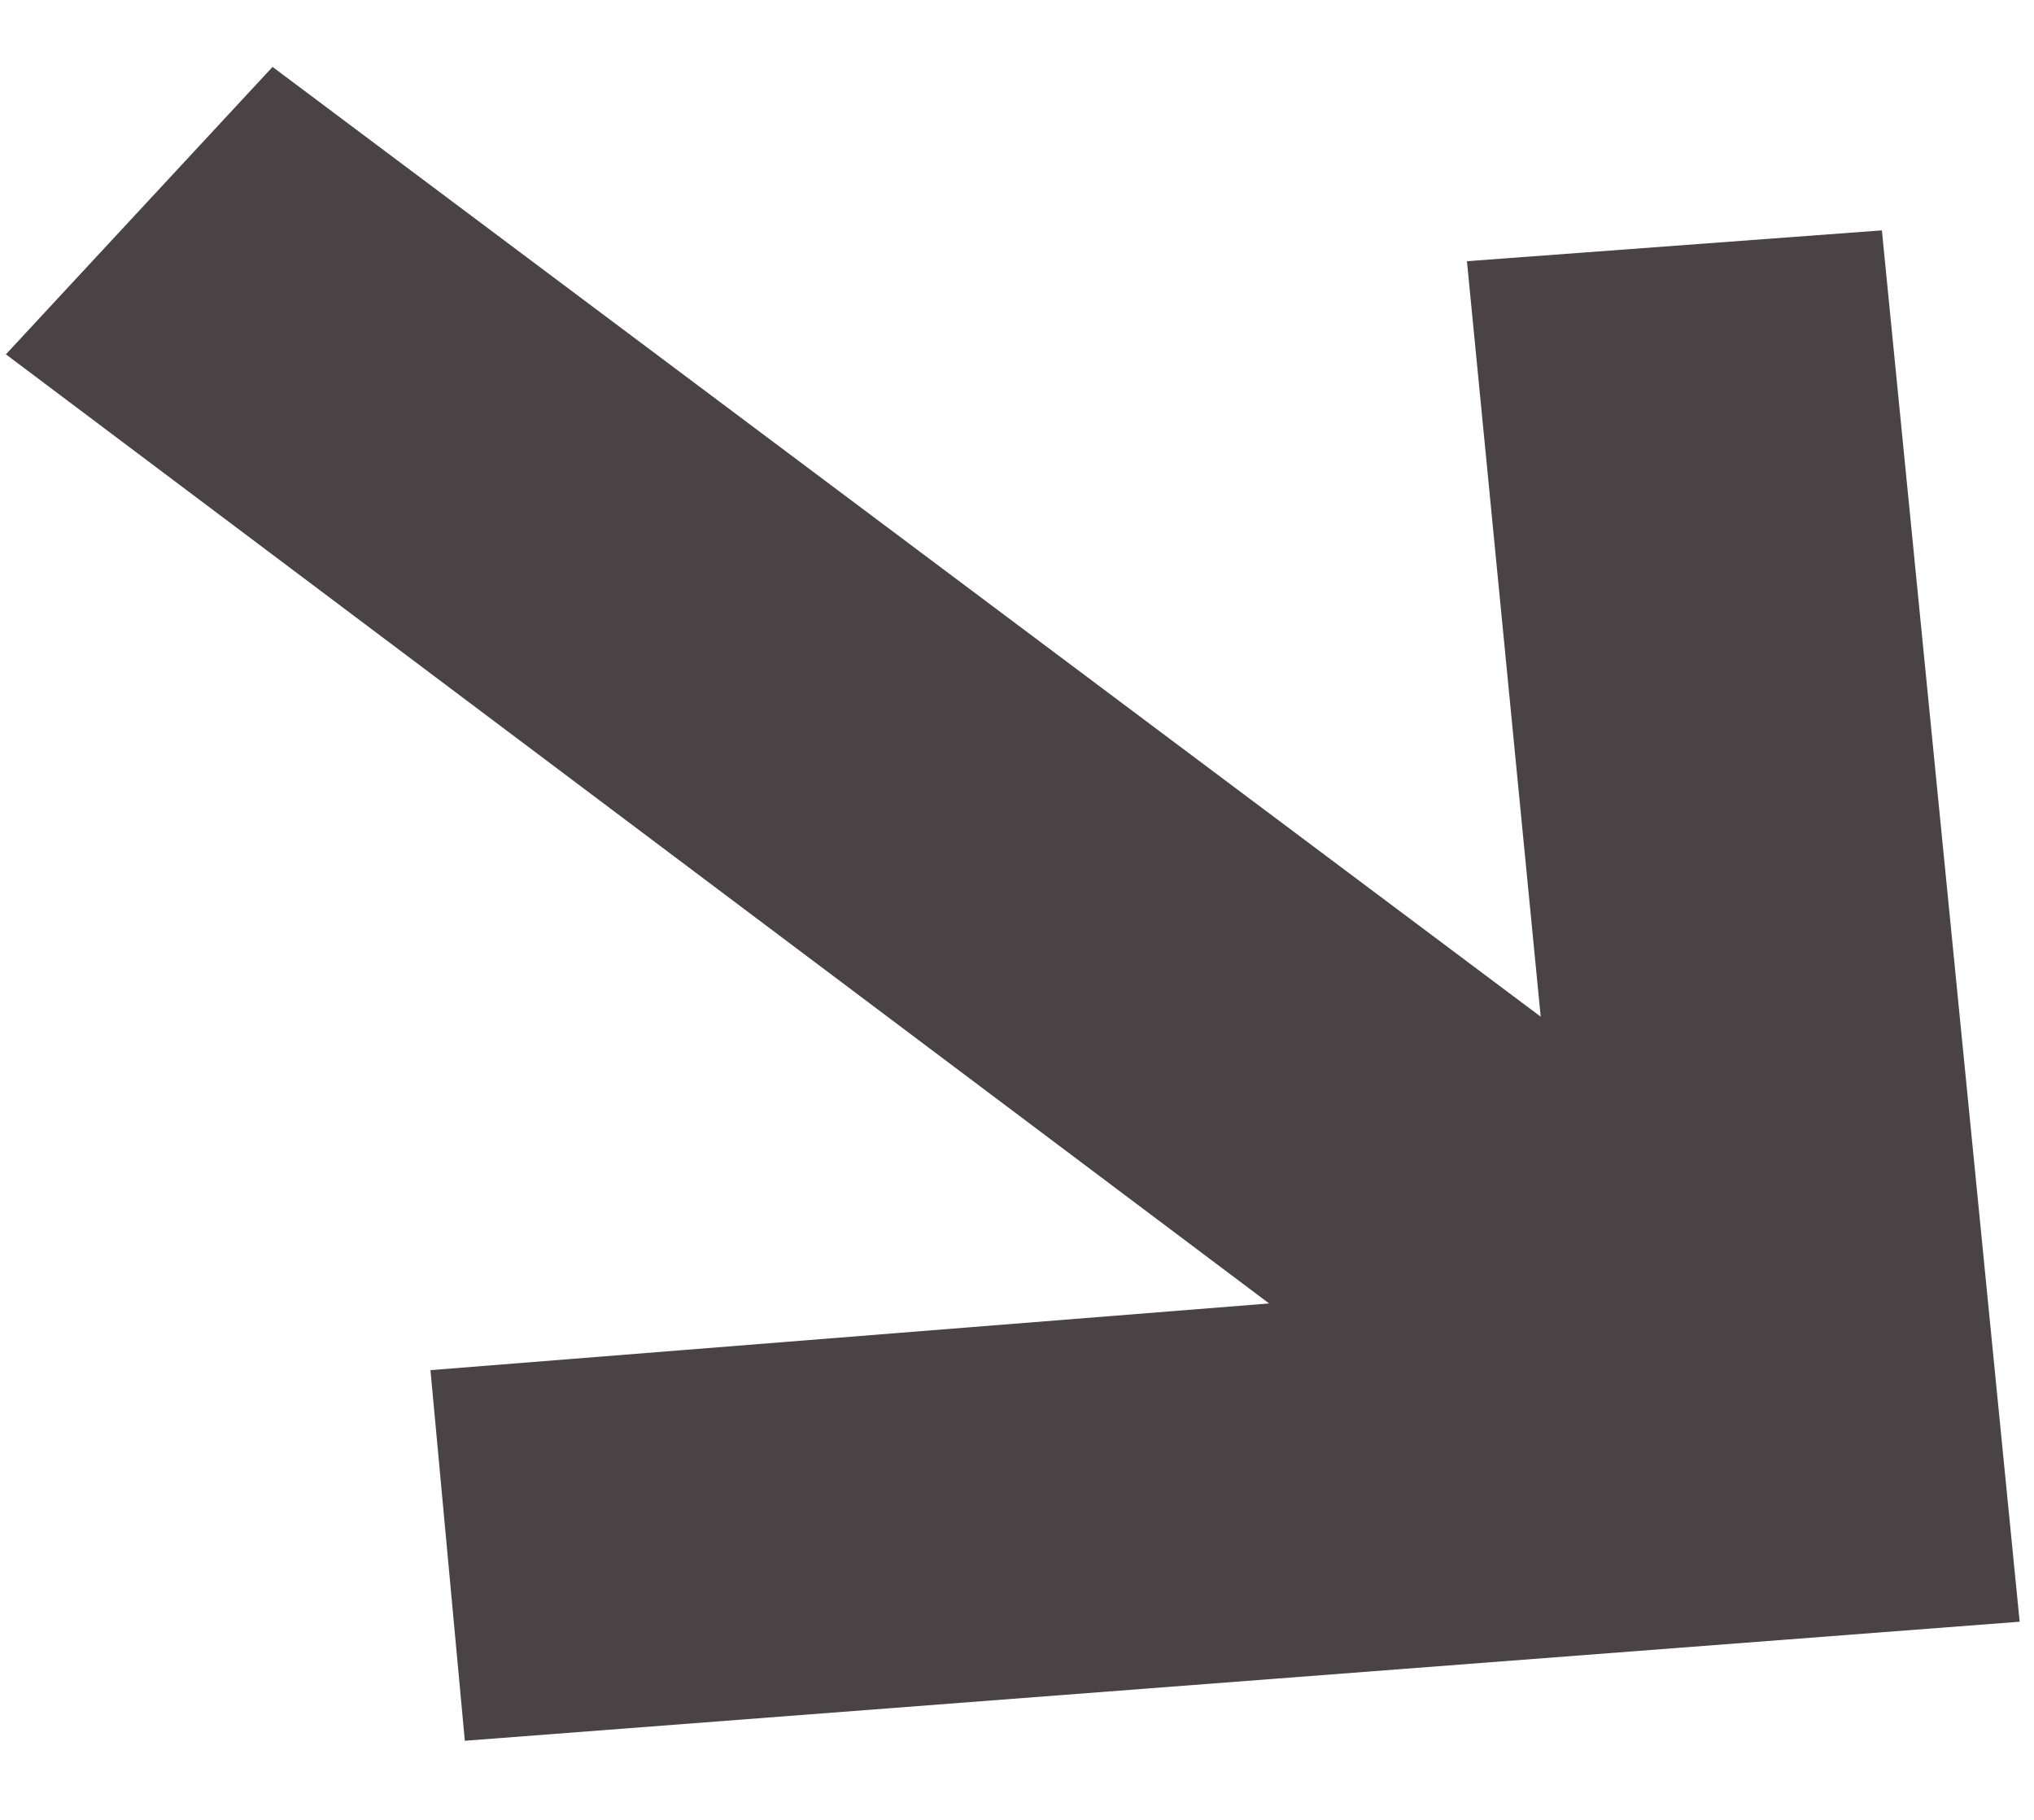 <svg width="19" height="17" viewBox="0 0 19 17" fill="none" xmlns="http://www.w3.org/2000/svg">
<path fill-rule="evenodd" clip-rule="evenodd" d="M4.342 16.261L4.021 12.799L11.855 12.176L0.055 3.31L2.546 0.625L14.392 9.497L13.703 2.44L17.579 2.152L18.866 15.149L4.342 16.261Z" fill="#494345"/>
</svg>

